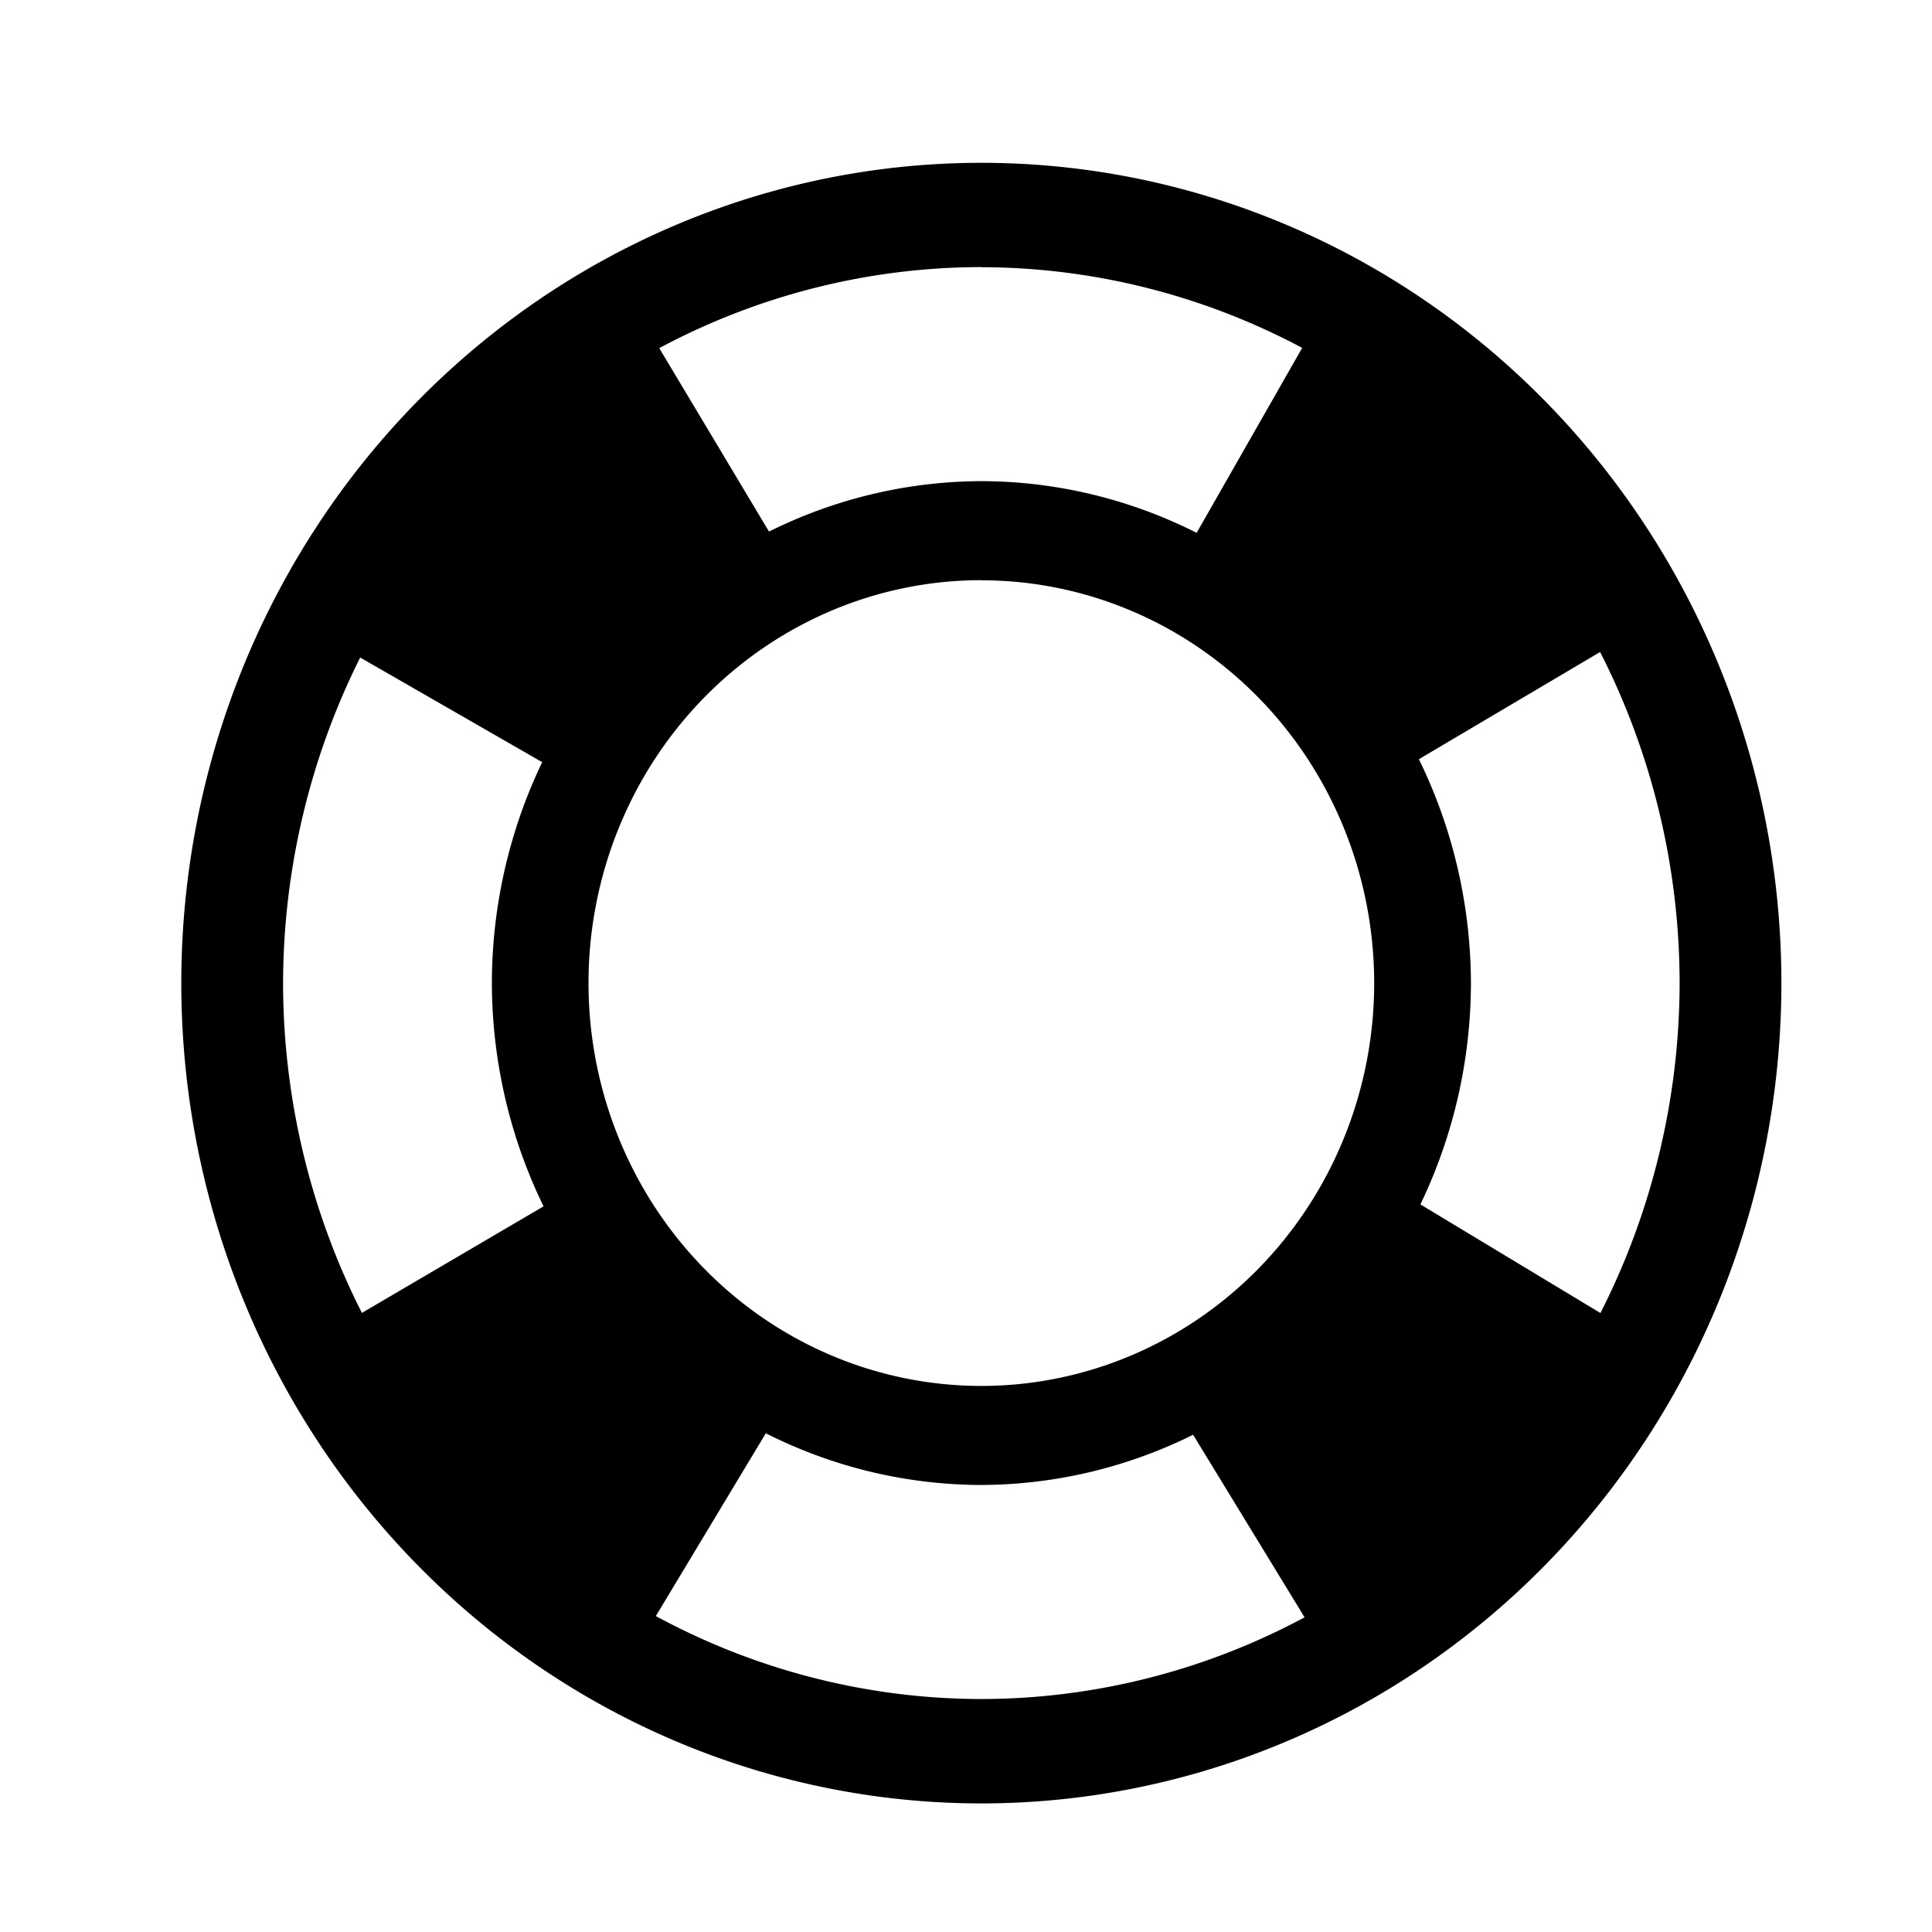 <?xml version='1.0' encoding='UTF-8'?>
<svg xmlns:inkscape="http://www.inkscape.org/namespaces/inkscape" xmlns:sodipodi="http://sodipodi.sourceforge.net/DTD/sodipodi-0.dtd" xmlns="http://www.w3.org/2000/svg" xmlns:svg="http://www.w3.org/2000/svg" xmlns:rdf="http://www.w3.org/1999/02/22-rdf-syntax-ns#" xmlns:cc="http://creativecommons.org/ns#" xmlns:dc="http://purl.org/dc/elements/1.1/" width="64" height="64" version="1.1" viewBox="0 0 16.933 16.933" id="svg7" sodipodi:docname="org.gnome.Yelp.svg" inkscape:version="1.4 (e7c3feb100, 2024-10-09)">
  <sodipodi:namedview id="namedview7" pagecolor="#9c4444" bordercolor="#000000" borderopacity="0.25" inkscape:showpageshadow="2" inkscape:pageopacity="0.0" inkscape:pagecheckerboard="0" inkscape:deskcolor="#d1d1d1" inkscape:zoom="4.3531261" inkscape:cx="16.195258" inkscape:cy="17.228998" inkscape:window-width="1183" inkscape:window-height="941" inkscape:window-x="35" inkscape:window-y="32" inkscape:window-maximized="0" inkscape:current-layer="svg7" showgrid="false"/>
  <defs id="defs2">
    <style id="current-color-scheme" type="text/css">.ColorScheme-Text {color:#000000} .ColorScheme-Highlight {color:#3b4252}</style></defs>
  <path d="M 8.601,1.427 A 7.012,7.19 0 0 0 1.589,8.616 7.012,7.19 0 0 0 8.601,15.806 7.012,7.19 0 0 0 15.613,8.616 7.012,7.19 0 0 0 8.601,1.427 Z m 0,0.915 A 6.12,6.275 0 0 1 11.413,3.049 L 10.488,4.67 A 4.29,4.399 0 0 0 8.601,4.217 4.29,4.399 0 0 0 6.74,4.659 L 5.778,3.051 A 6.12,6.275 0 0 1 8.601,2.341 Z m 0,2.744 A 3.443,3.531 0 0 1 12.044,8.616 3.443,3.531 0 0 1 8.601,12.147 3.443,3.531 0 0 1 5.158,8.616 3.443,3.531 0 0 1 8.601,5.085 Z m 5.424,0.63 a 6.12,6.275 0 0 1 0.696,2.9 6.12,6.275 0 0 1 -0.694,2.892 l -1.578,-0.952 a 4.29,4.399 0 0 0 0.443,-1.941 4.29,4.399 0 0 0 -0.456,-1.961 l 1.589,-0.94 z M 3.157,5.763 4.752,6.68 A 4.29,4.399 0 0 0 4.311,8.616 4.29,4.399 0 0 0 4.764,10.573 L 3.172,11.507 A 6.12,6.275 0 0 1 2.481,8.616 6.12,6.275 0 0 1 3.157,5.763 Z m 3.555,6.799 a 4.29,4.399 0 0 0 1.889,0.453 4.29,4.399 0 0 0 1.856,-0.44 l 0.977,1.6 A 6.12,6.275 0 0 1 8.601,14.891 6.12,6.275 0 0 1 5.748,14.164 l 0.964,-1.602 z" stroke-width="1.114" id="path27" style="fill:currentColor;fill-opacity:1" class="ColorScheme-Text"/>
</svg>
